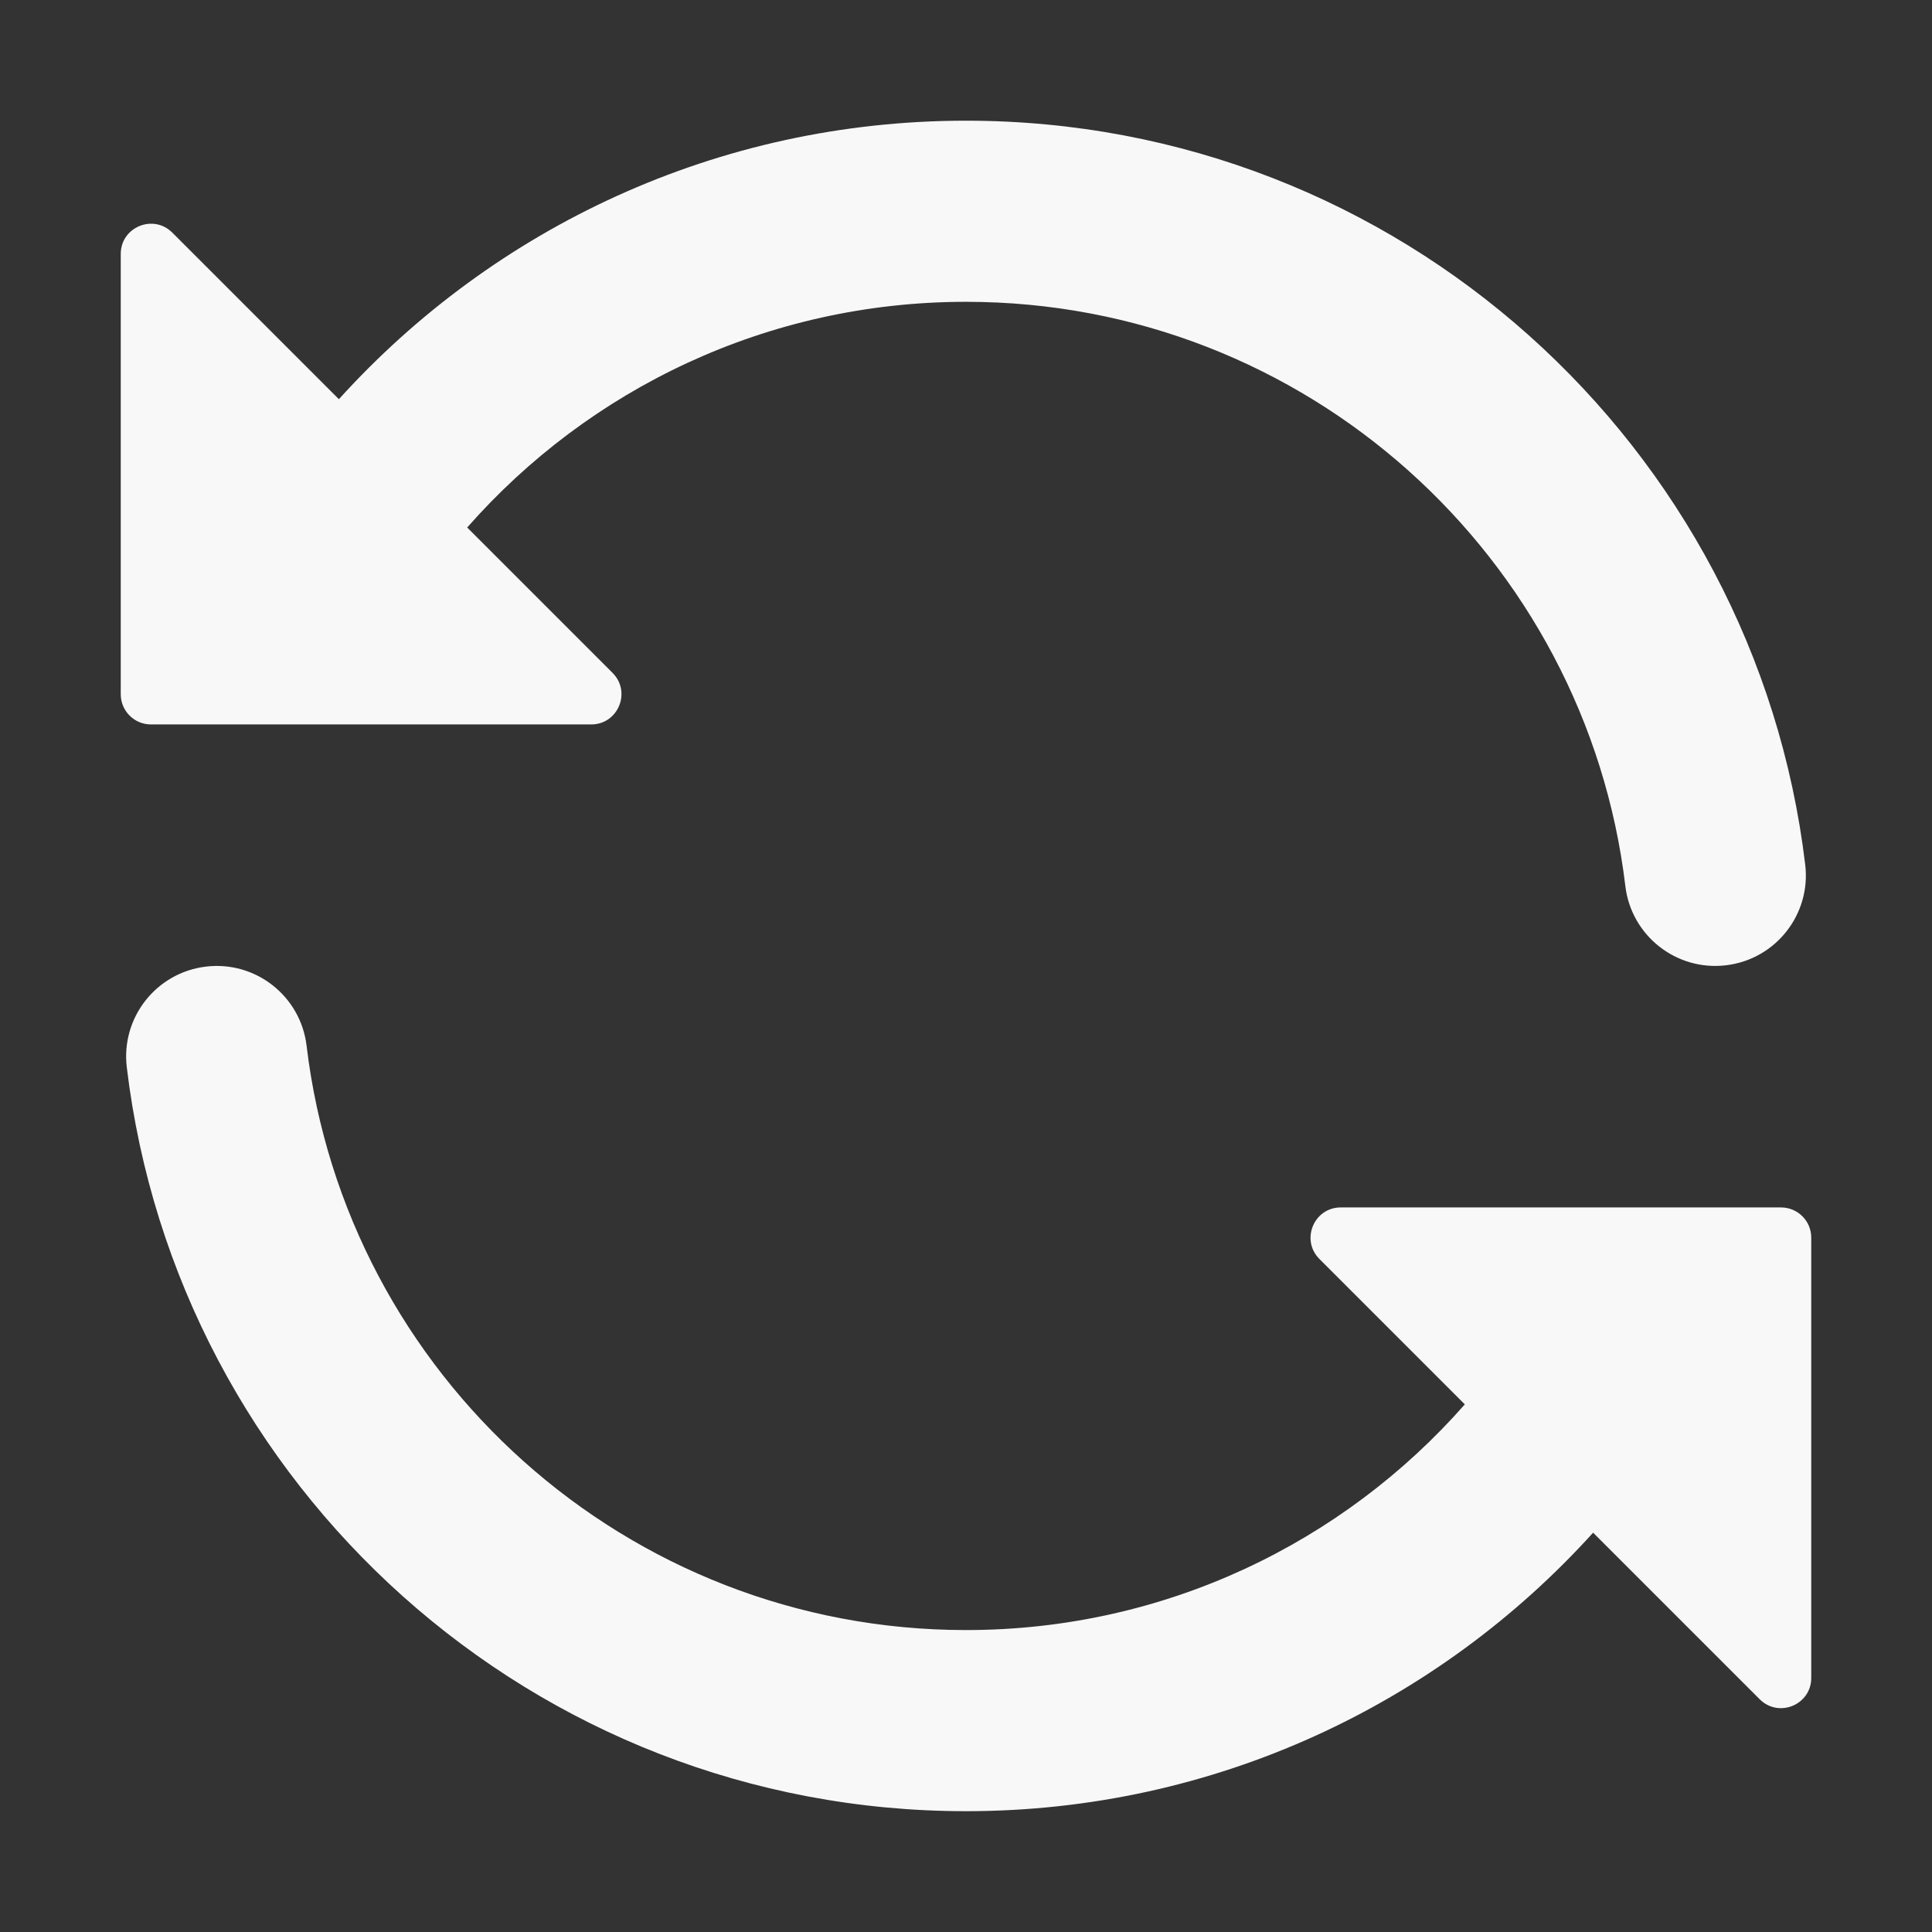 <svg  viewBox="0 0 32 32" fill="none" xmlns="http://www.w3.org/2000/svg">
<rect x="0" y="0" width="32" height="32" fill="#333333" stroke="none"/>
<path fill-rule="evenodd" clip-rule="evenodd" d="M16 4.999C12.709 4.999 9.755 6.444 7.738 8.737L10.146 11.145C10.461 11.46 10.238 11.999 9.793 11.999H2.5C2.224 11.999 2 11.775 2 11.499V4.206C2 3.761 2.539 3.538 2.854 3.853L5.613 6.612C8.174 3.781 11.878 1.999 16 1.999C23.164 1.999 29.07 7.379 29.9 14.321C29.999 15.143 29.412 15.89 28.589 15.988C27.766 16.087 27.02 15.5 26.921 14.677C26.27 9.226 21.627 4.999 16 4.999ZM3.411 16.01C4.233 15.911 4.98 16.498 5.078 17.321C5.73 22.772 10.373 26.999 16 26.999C19.291 26.999 22.245 25.554 24.262 23.261L21.854 20.853C21.539 20.538 21.762 19.999 22.207 19.999H29.5C29.776 19.999 30 20.223 30 20.499V27.792C30 28.237 29.461 28.46 29.146 28.145L26.387 25.386C23.826 28.217 20.122 29.999 16 29.999C8.835 29.999 2.93 24.619 2.1 17.677C2.001 16.855 2.588 16.108 3.411 16.01Z" fill="#F8F8F8"/>
</svg>
